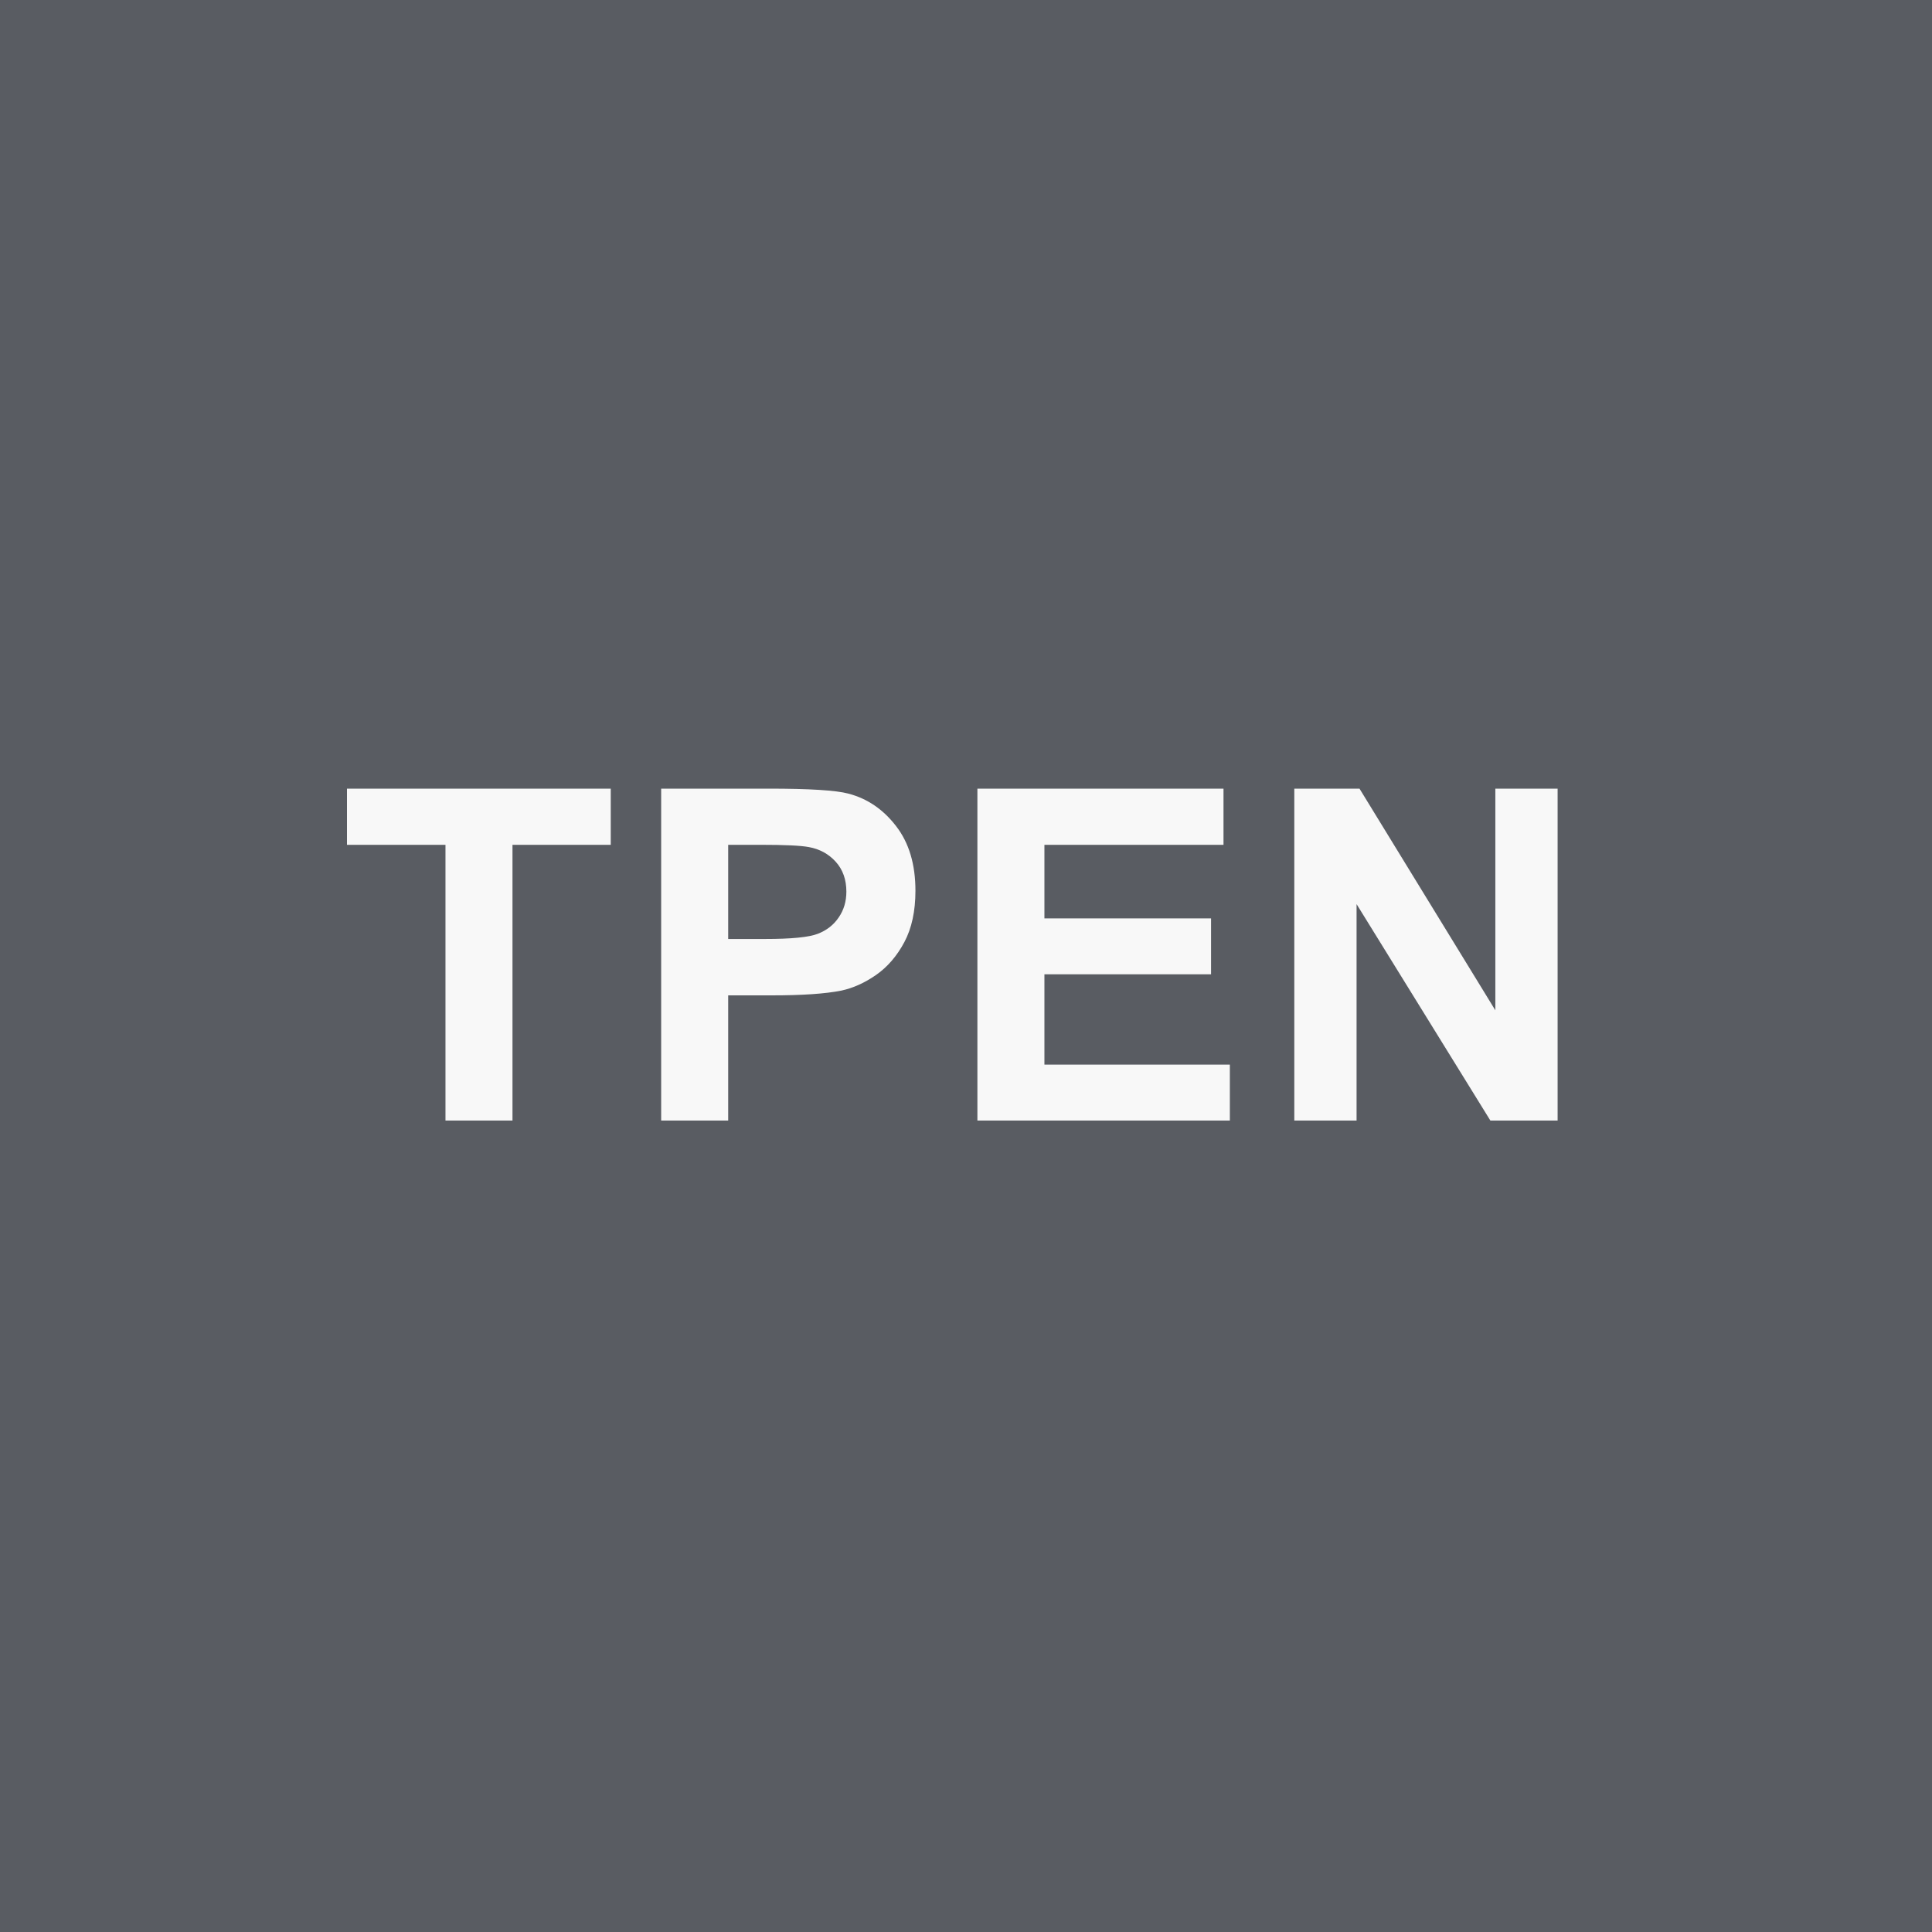 <svg width="100" height="100" viewBox="0 0 100 100" fill="none" xmlns="http://www.w3.org/2000/svg">
<rect width="100" height="100" fill="#595C62"/>
<path d="M23.058 58V43.727H17.96V40.82H31.612V43.727H26.526V58H23.058ZM34.222 58V40.82H39.789C41.898 40.82 43.273 40.906 43.914 41.078C44.898 41.336 45.722 41.898 46.386 42.766C47.05 43.625 47.383 44.738 47.383 46.105C47.383 47.16 47.191 48.047 46.808 48.766C46.425 49.484 45.937 50.051 45.343 50.465C44.758 50.871 44.16 51.141 43.55 51.273C42.722 51.438 41.523 51.52 39.953 51.52H37.691V58H34.222ZM37.691 43.727V48.602H39.59C40.957 48.602 41.871 48.512 42.332 48.332C42.793 48.152 43.152 47.871 43.41 47.488C43.675 47.105 43.808 46.66 43.808 46.152C43.808 45.527 43.625 45.012 43.258 44.605C42.89 44.199 42.425 43.945 41.863 43.844C41.449 43.766 40.617 43.727 39.367 43.727H37.691ZM50.59 58V40.82H63.328V43.727H54.059V47.535H62.684V50.43H54.059V55.105H63.657V58H50.59ZM66.993 58V40.82H70.368L77.399 52.293V40.82H80.622V58H77.142L70.216 46.797V58H66.993Z" fill="#F8F8F8"/>
</svg>
